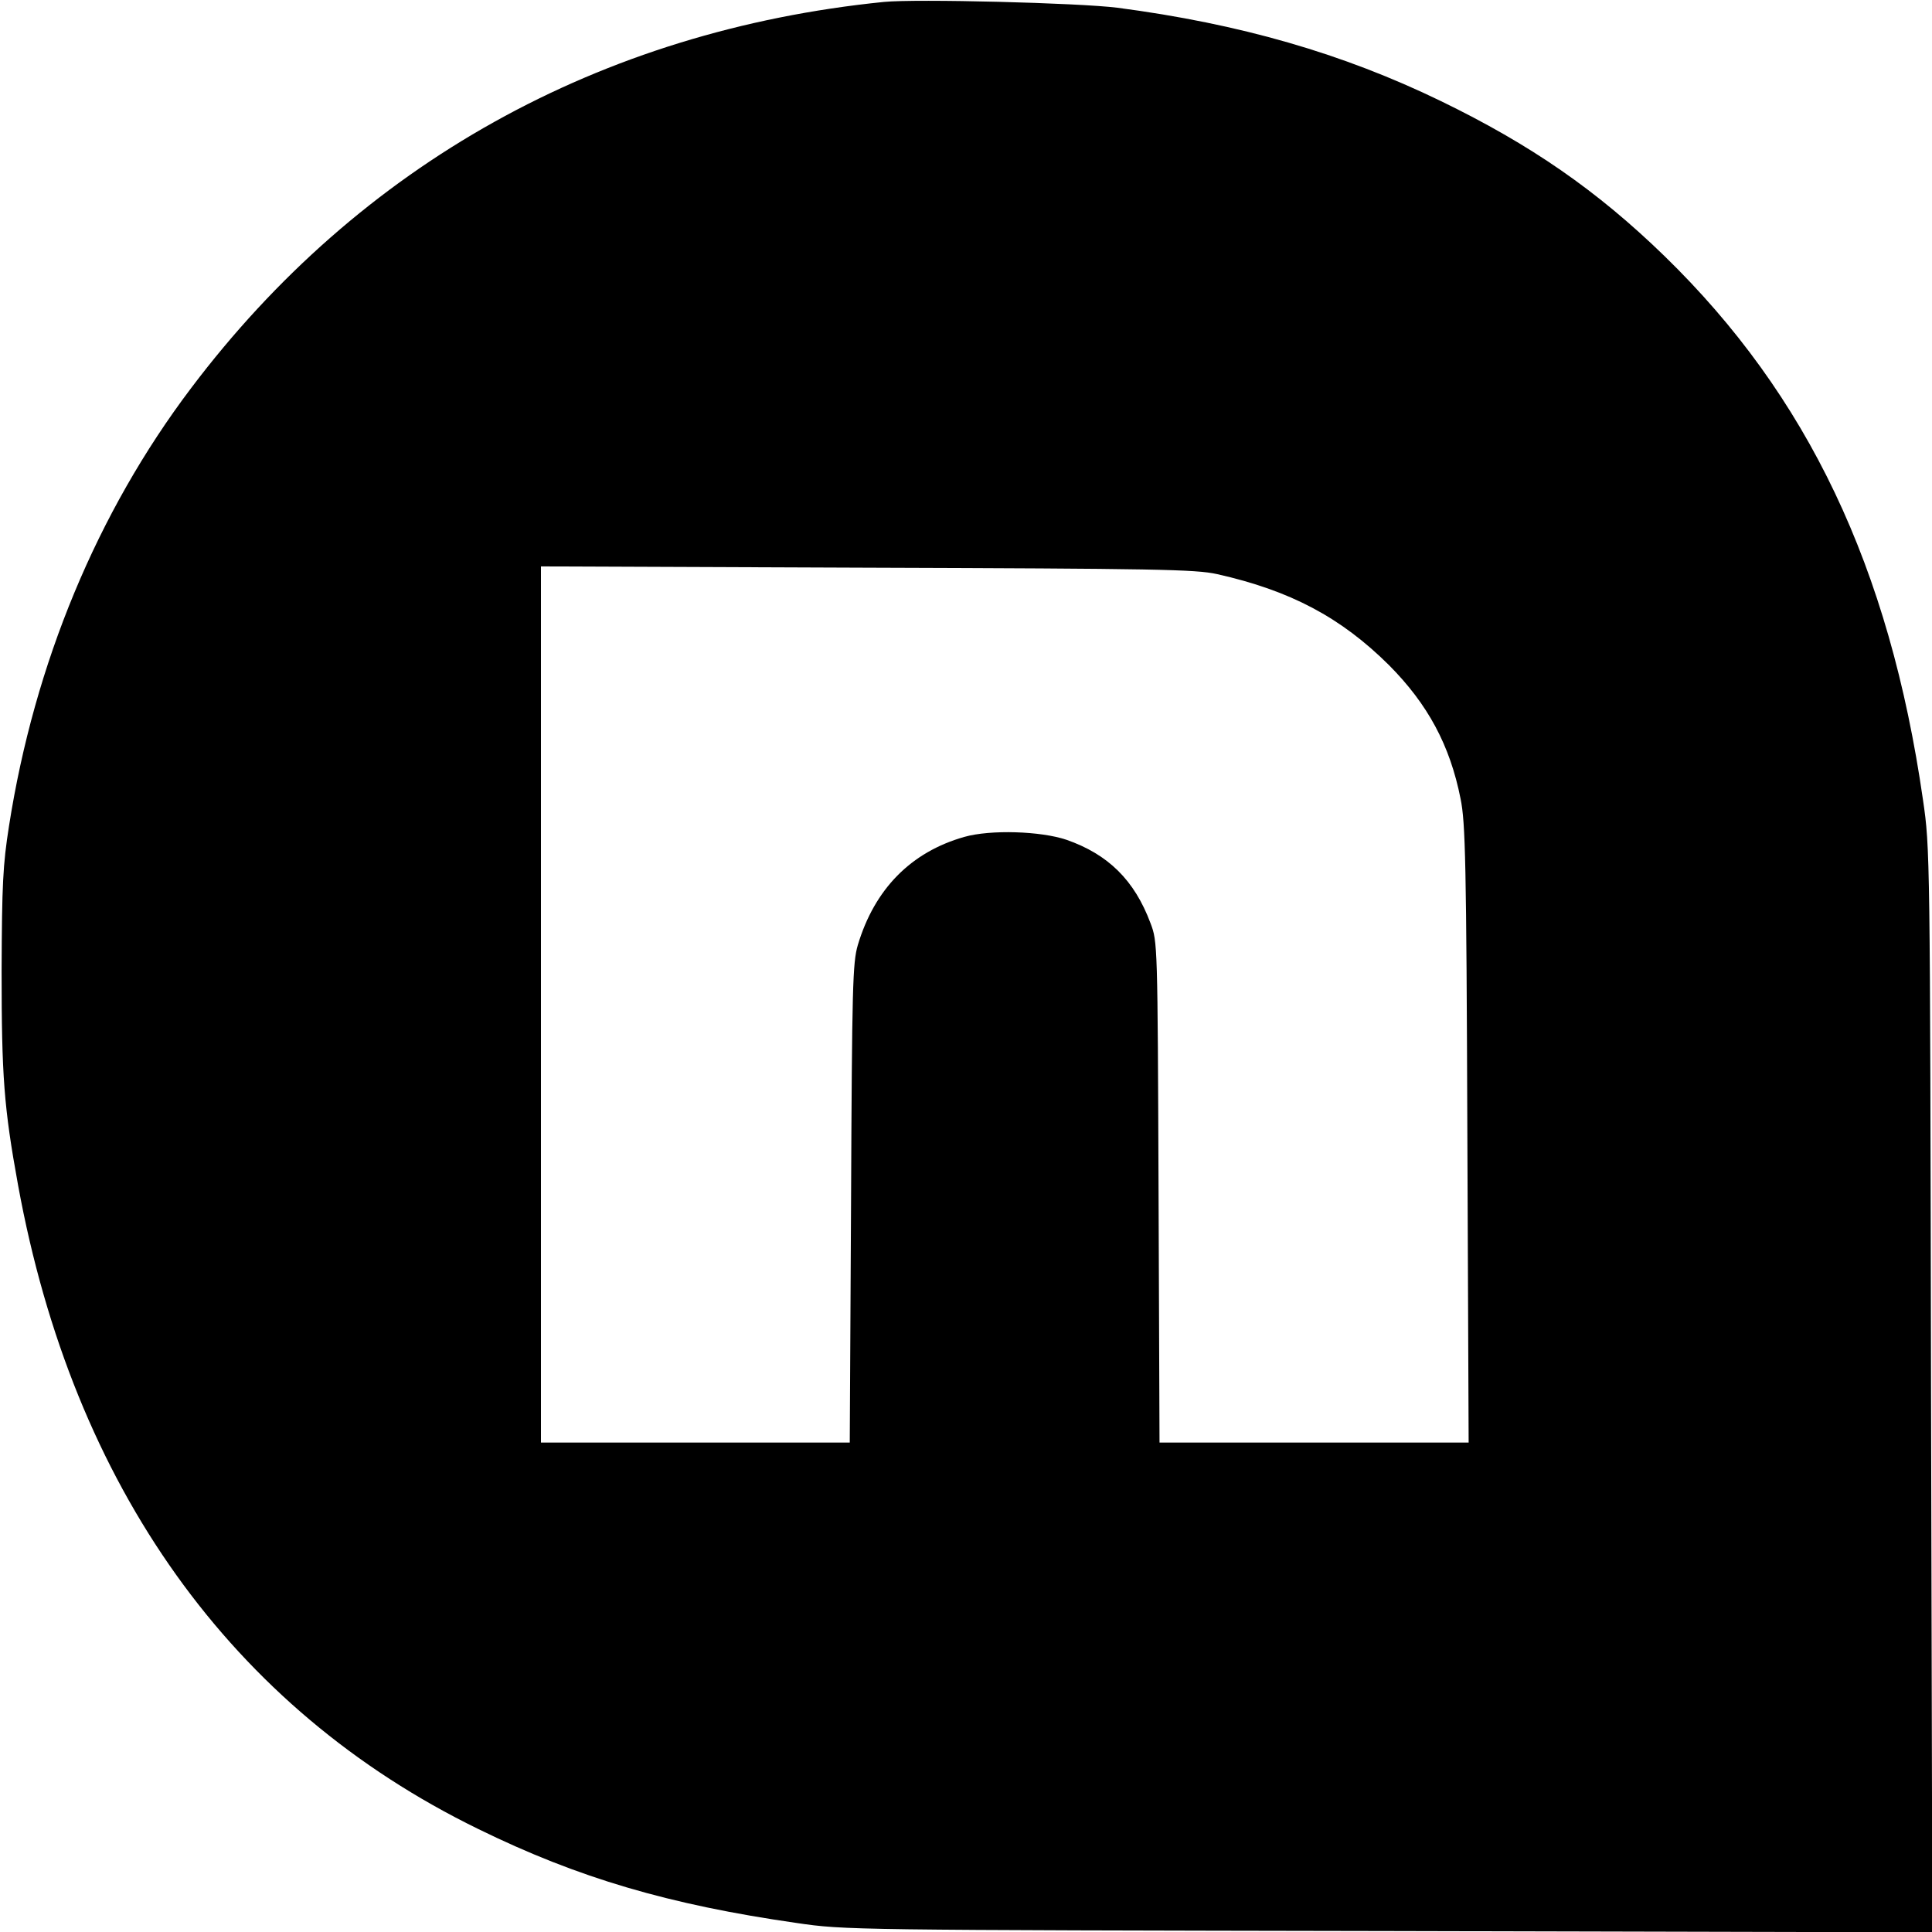 <?xml version="1.0" standalone="no"?>
<!DOCTYPE svg PUBLIC "-//W3C//DTD SVG 20010904//EN"
 "http://www.w3.org/TR/2001/REC-SVG-20010904/DTD/svg10.dtd">
<svg version="1.0" xmlns="http://www.w3.org/2000/svg"
 width="600pt" height="600pt" viewBox="0 0 600 600"
 preserveAspectRatio="xMidYMid meet">
<g transform="translate(0,600) scale(0.1,-0.1)"
fill="#000000" stroke="none">
<path d="M2745 5994 c-882 -89 -1628 -505 -2152 -1200 -291 -385 -486 -854
-565 -1359 -19 -121 -22 -181 -23 -450 0 -327 7 -423 51 -665 171 -937 663
-1626 1429 -2000 310 -152 592 -235 989 -292 150 -22 166 -22 1839 -25 l1688
-4 -4 1683 c-3 1668 -3 1684 -25 1834 -104 723 -358 1256 -803 1689 -210 204
-416 346 -694 481 -305 148 -624 240 -1005 290 -119 15 -624 28 -725 18z
m1035 -1777 c227 -51 384 -134 534 -283 120 -121 189 -248 222 -415 15 -74 18
-193 21 -1042 l4 -957 -480 0 -480 0 -3 777 c-3 774 -3 778 -25 836 -50 134
-132 214 -261 259 -80 27 -236 32 -317 9 -166 -47 -279 -162 -331 -336 -16
-55 -18 -126 -21 -803 l-4 -742 -479 0 -480 0 0 1360 0 1361 1013 -4 c897 -3
1020 -5 1087 -20z"/>
</g>
</svg>
